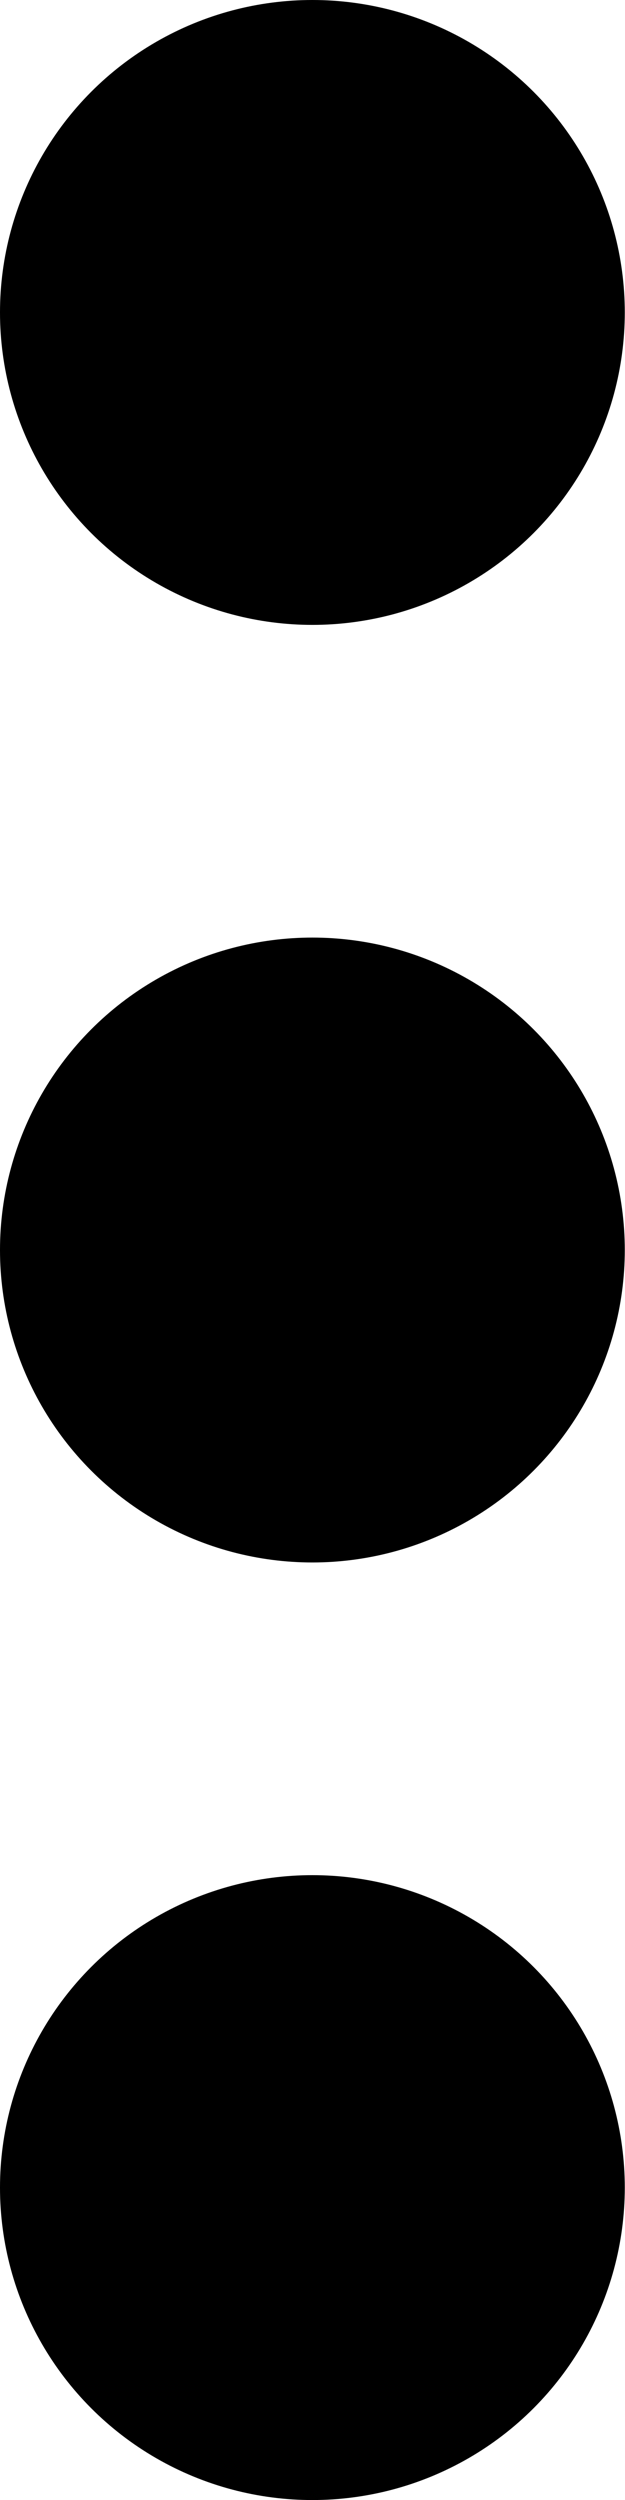 <svg xmlns="http://www.w3.org/2000/svg" viewBox="0 0 27.45 109.78">
    <circle class="cls-1" cx="13.72" cy="13.72" r="13.72"/>
    <circle class="cls-1" cx="13.72" cy="54.89" r="13.72"/>
    <circle class="cls-1" cx="13.72" cy="96.06" r="13.72"/>
</svg>